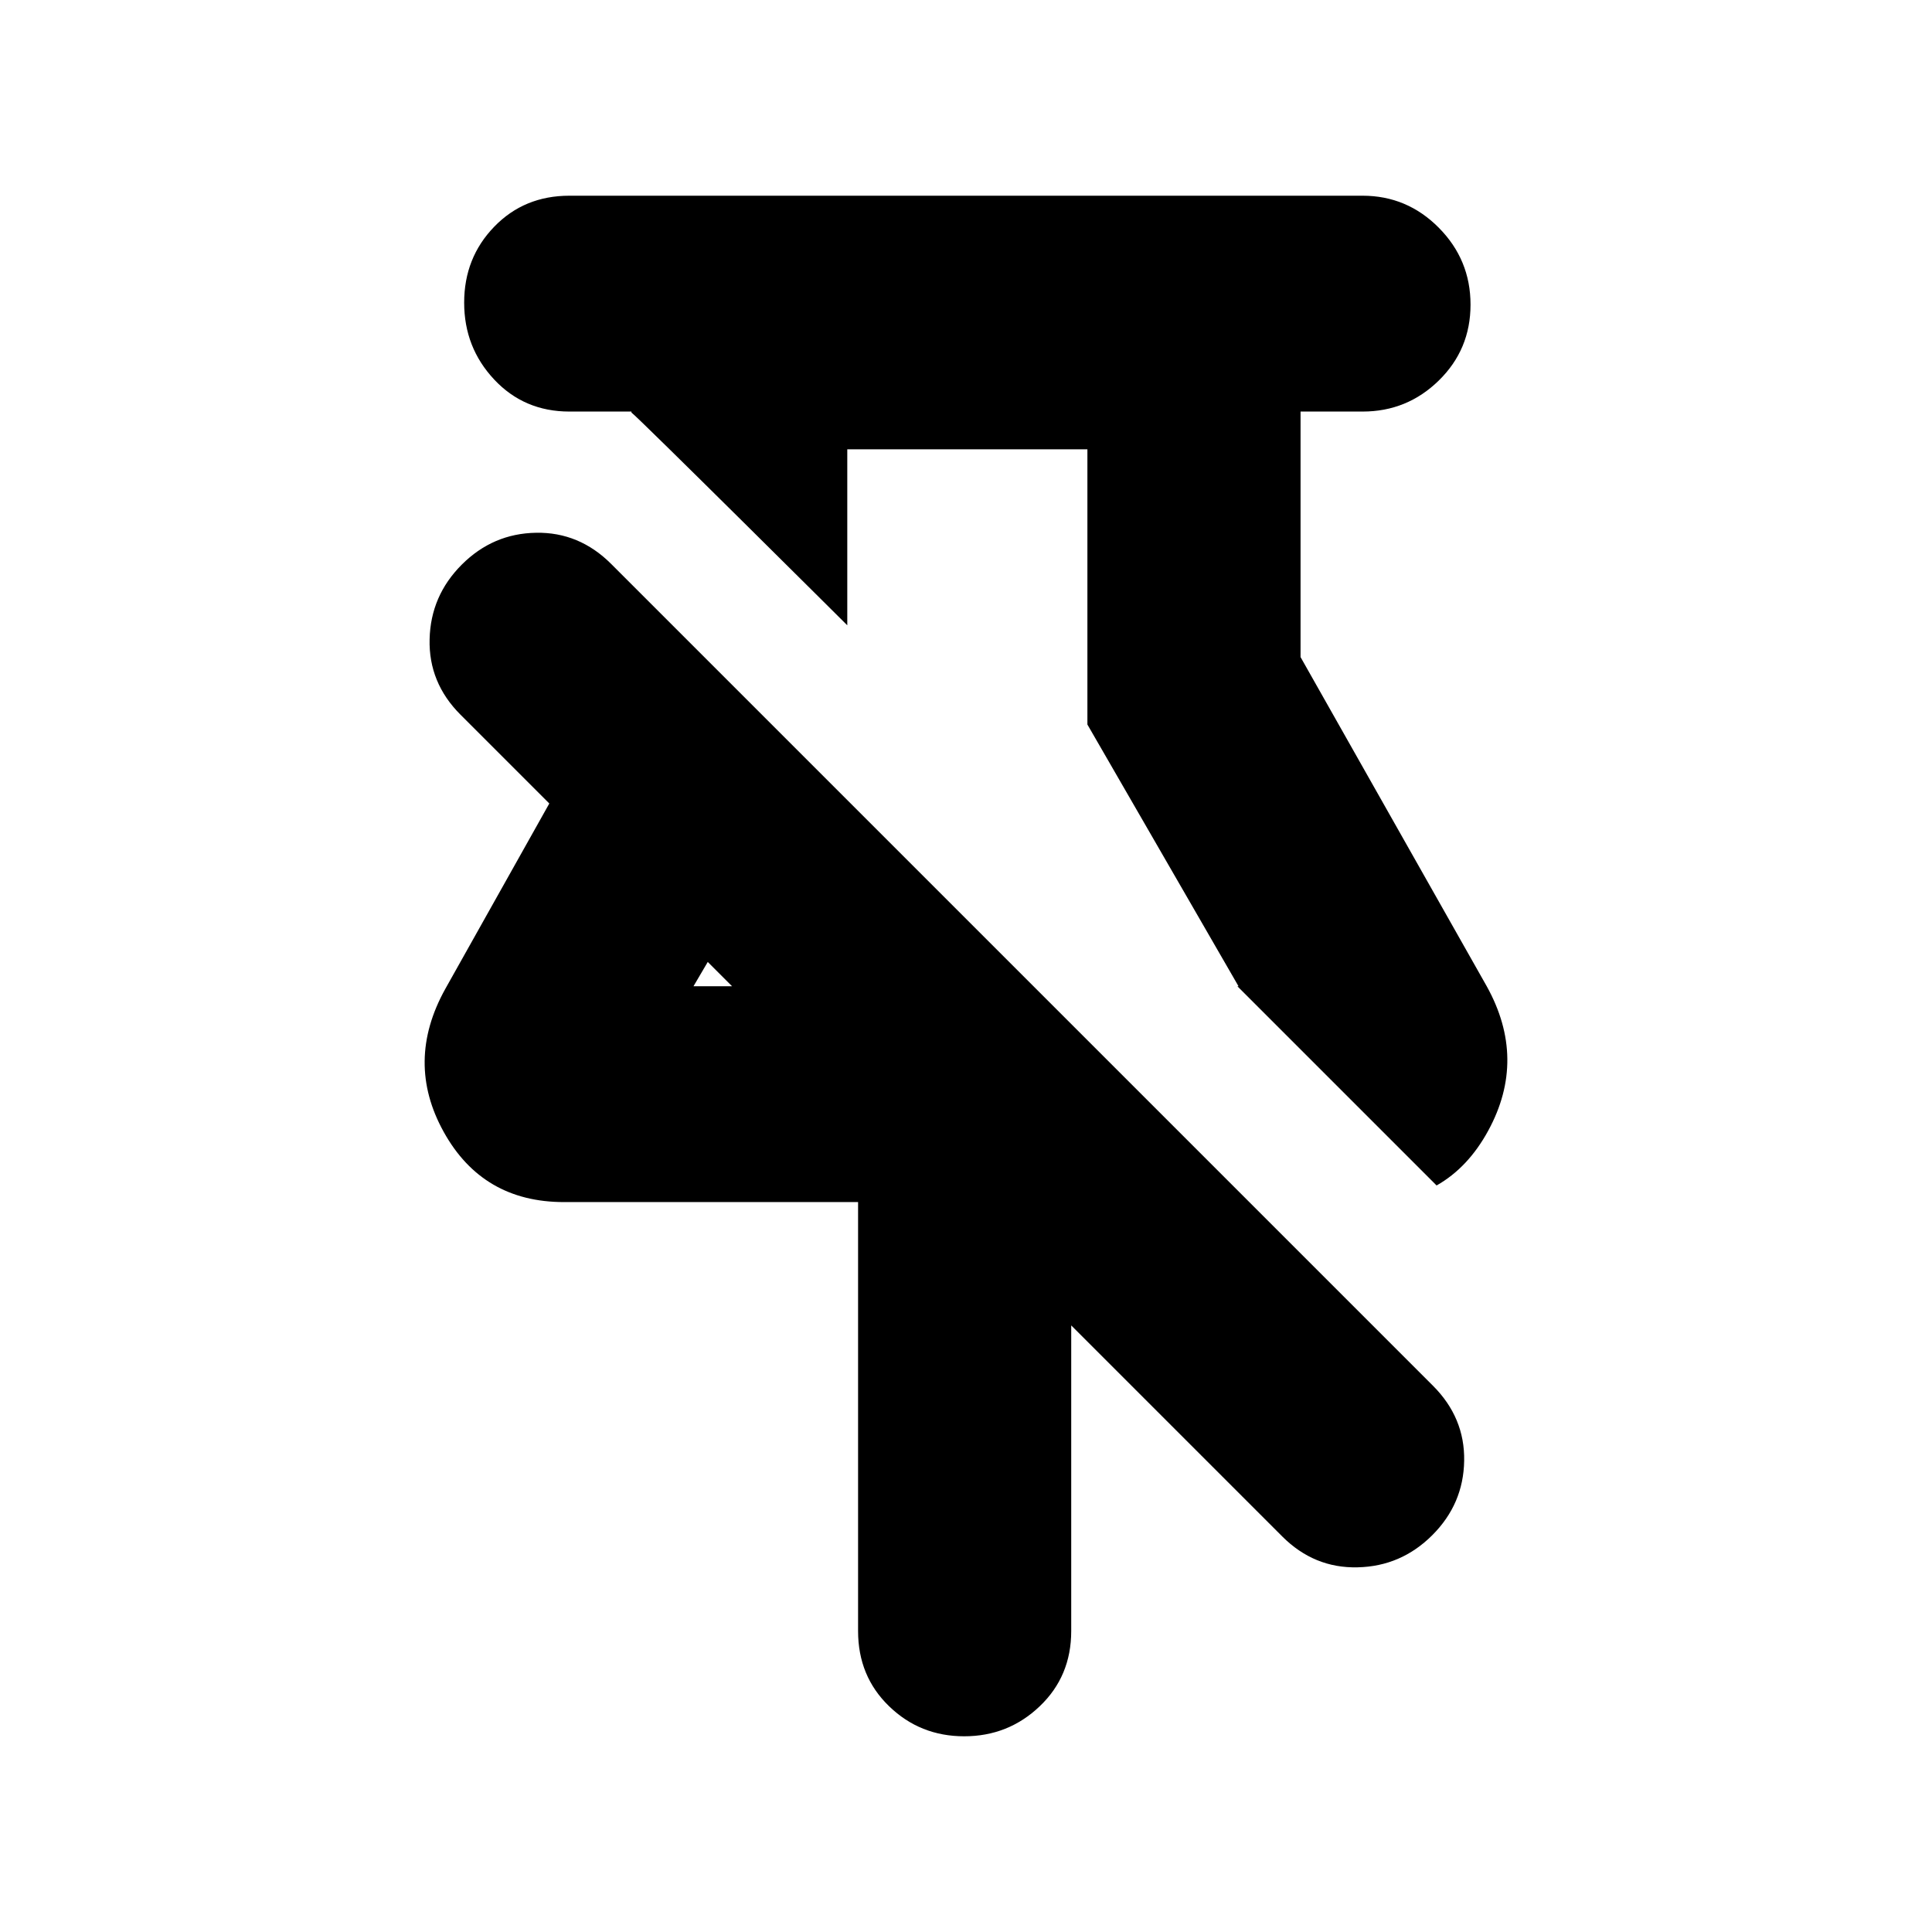 <svg height="48" viewBox="0 -960 960 960" width="48" xmlns="http://www.w3.org/2000/svg">
  <defs>
    <style type="text/css" id="current-color-scheme">.ColorScheme-Highlight { color:#000000; }</style>
  </defs><path class="ColorScheme-Highlight" fill="currentColor" d="m479.102-97.25c-14.596 0-27.031-4.97-37.31-14.92-10.279-9.93-15.417-22.39-15.417-37.36v-213.16h-146.129c-26.956 0-46.878-11.63-59.765-34.86-12.888-23.23-12.629-46.92.777-71.06l51.688-92.134-44.122-44.122c-10.585-10.585-15.715-23.091-15.354-37.481.326-14.411 5.661-26.772 15.987-37.098 10.321-10.321 22.627-15.601 36.938-15.827 14.283-.254 26.734 4.931 37.319 15.516l408.312 408.312c10.578 10.579 15.763 23.029 15.509 37.312-.226 14.311-5.504 26.618-15.825 36.939-10.326 10.326-22.689 15.661-37.1 15.986-14.39.361-26.895-4.769-37.474-15.347l-104.851-104.851v151.875c0 14.97-5.215 27.43-15.646 37.36-10.42 9.95-22.934 14.92-37.537 14.92zm-134.506-372.7h19.144l-12.058-12.058zm-30.834-285.55h-30.835c-14.97 0-27.425-5.31-37.363-15.91-9.948-10.61-14.921-23.34-14.921-38.21s4.973-27.43 14.921-37.71c9.938-10.29 22.393-15.42 37.363-15.42h394.146c14.729 0 27.349 5.31 37.859 15.91 10.511 10.61 15.766 23.34 15.766 38.21s-5.255 27.43-15.766 37.71c-10.51 10.29-23.13 15.42-37.859 15.42h-30.835v122l92.504 163.55c13.406 24.14 13.665 48.04.777 71.73-6.674 12.268-15.235 21.359-25.682 27.273l-99.003-99.003h.57l-75.076-130.04v-136.74h-119.316v87.44s-104.173-103.661-107.25-105.715z"/></svg>